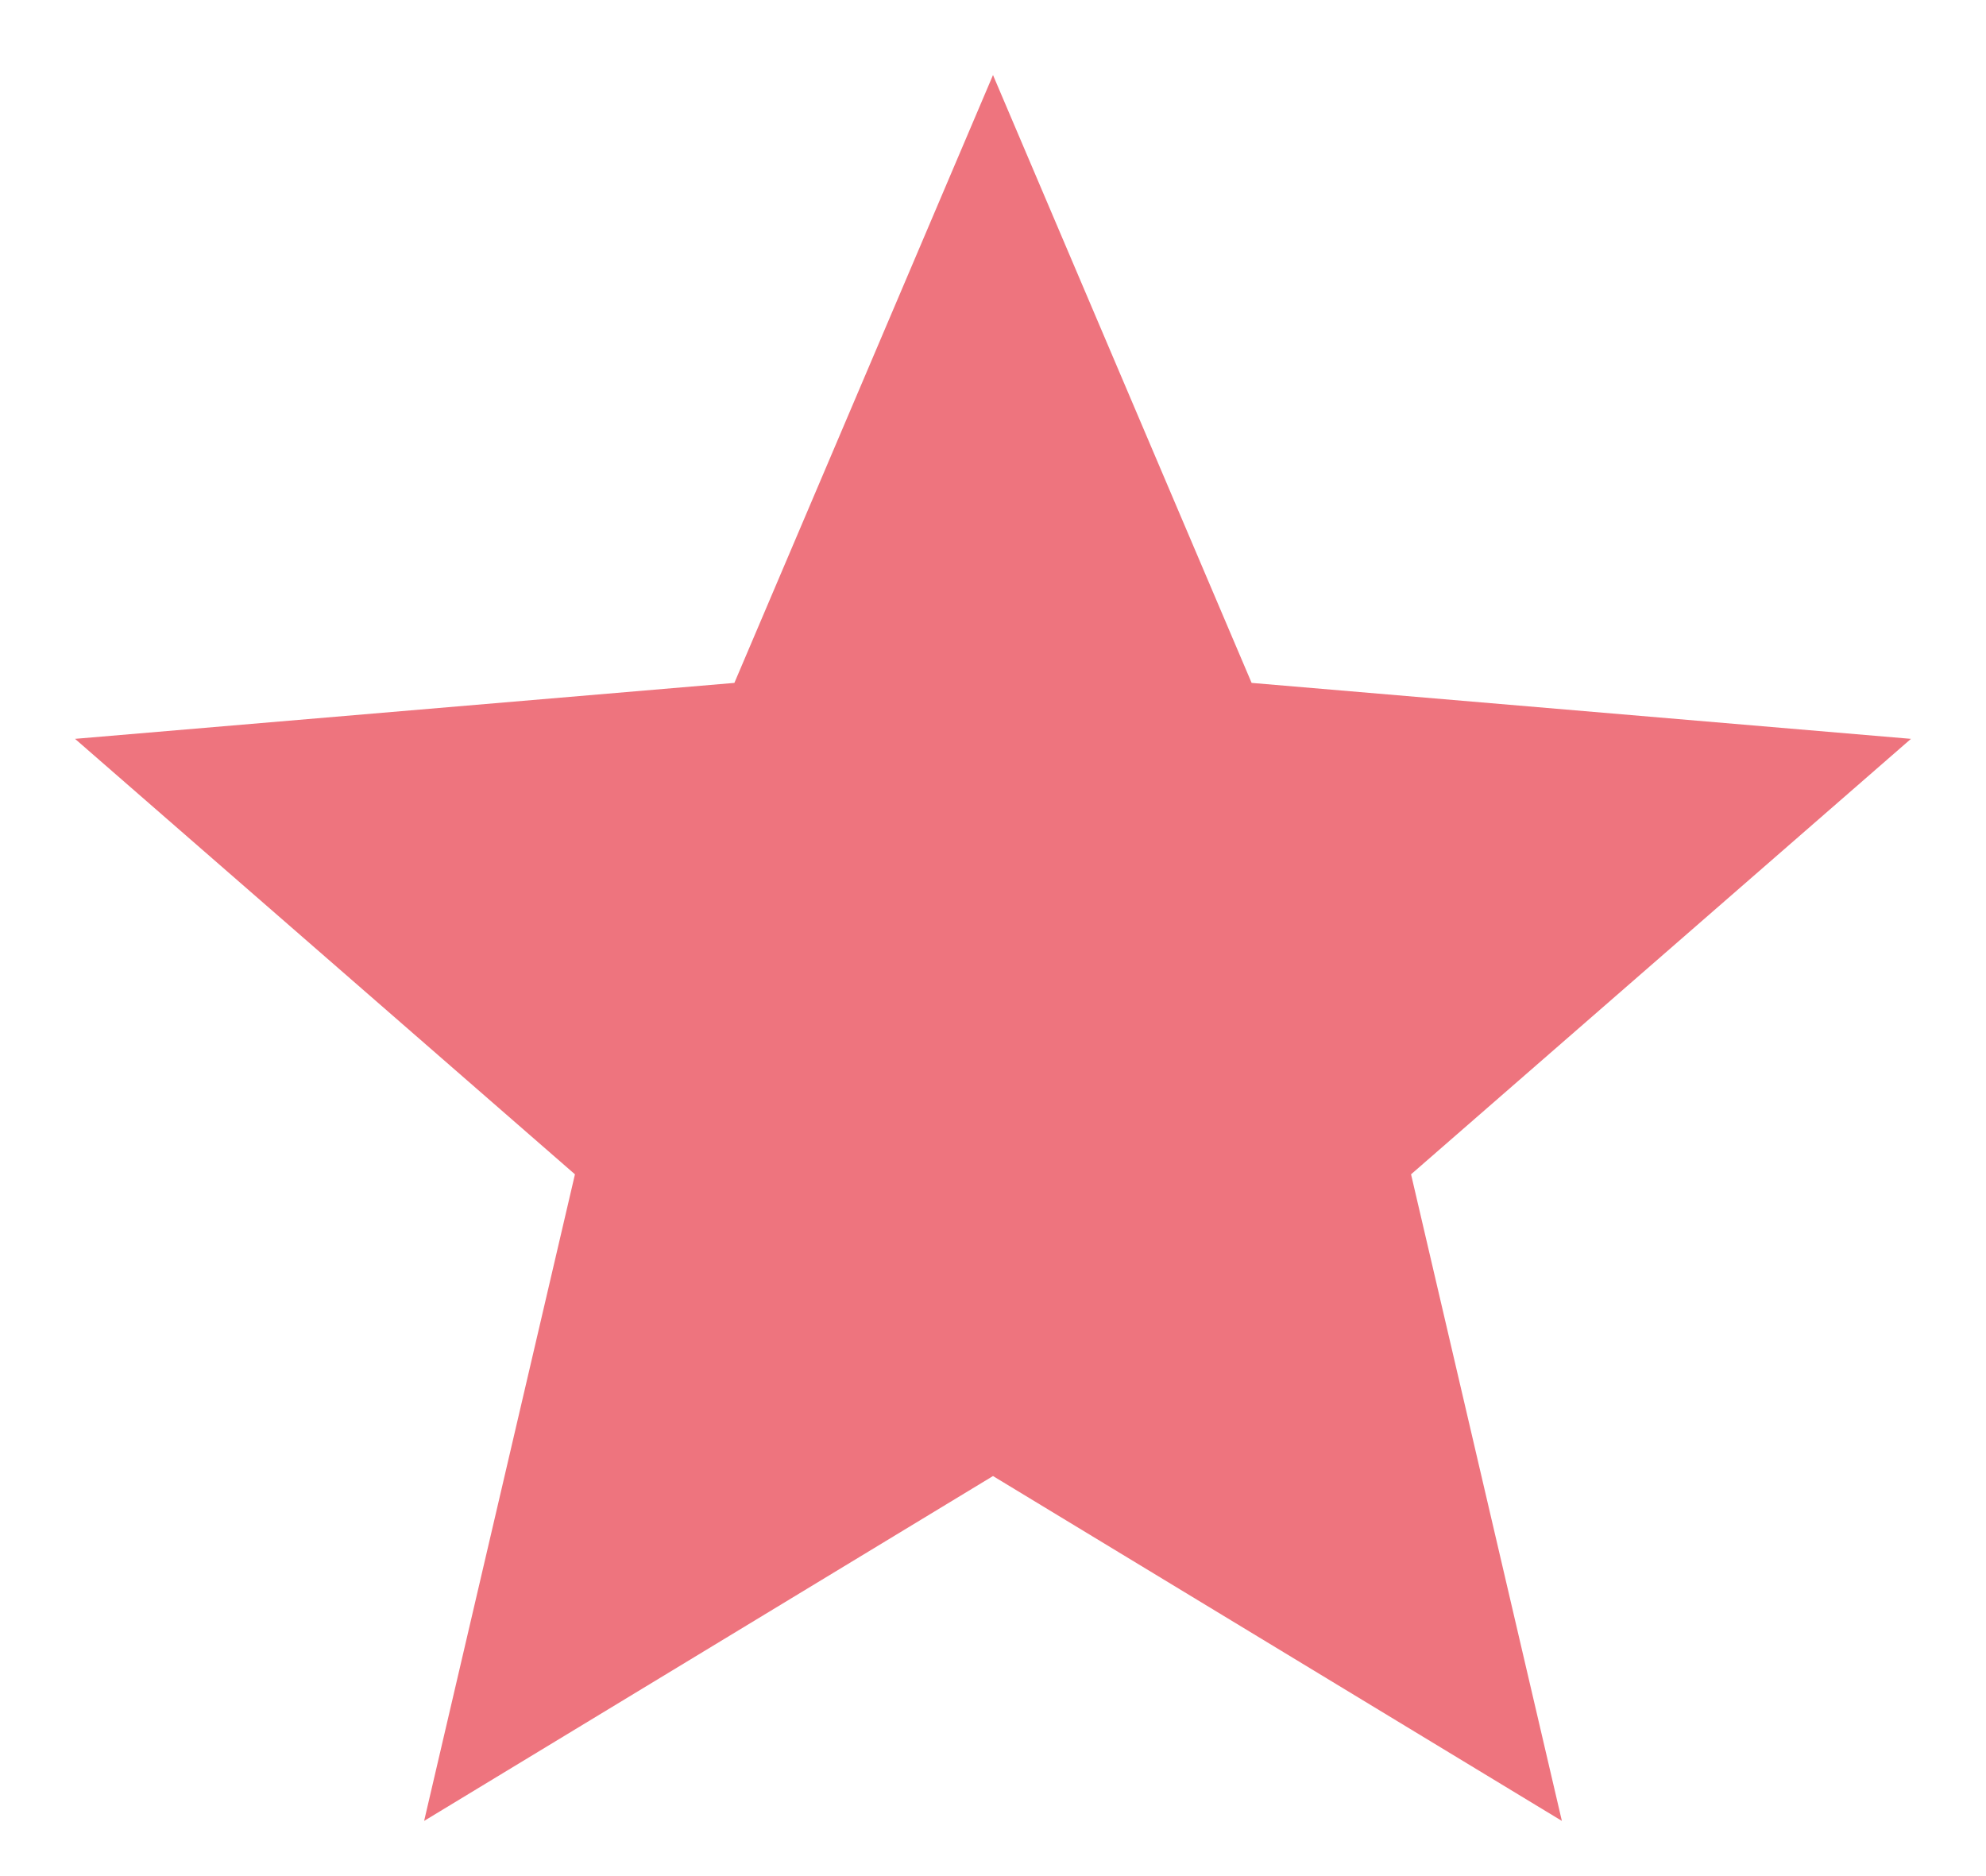 <svg width="18" height="17" viewBox="0 0 18 17" fill="none" xmlns="http://www.w3.org/2000/svg">
<path d="M9 13.375L3.844 16.5L5.211 10.641L0.68 6.695L6.656 6.188L9 0.68L11.344 6.188L17.32 6.695L12.789 10.641L14.156 16.5L9 13.375Z" fill="#EE747E"/>
</svg>
